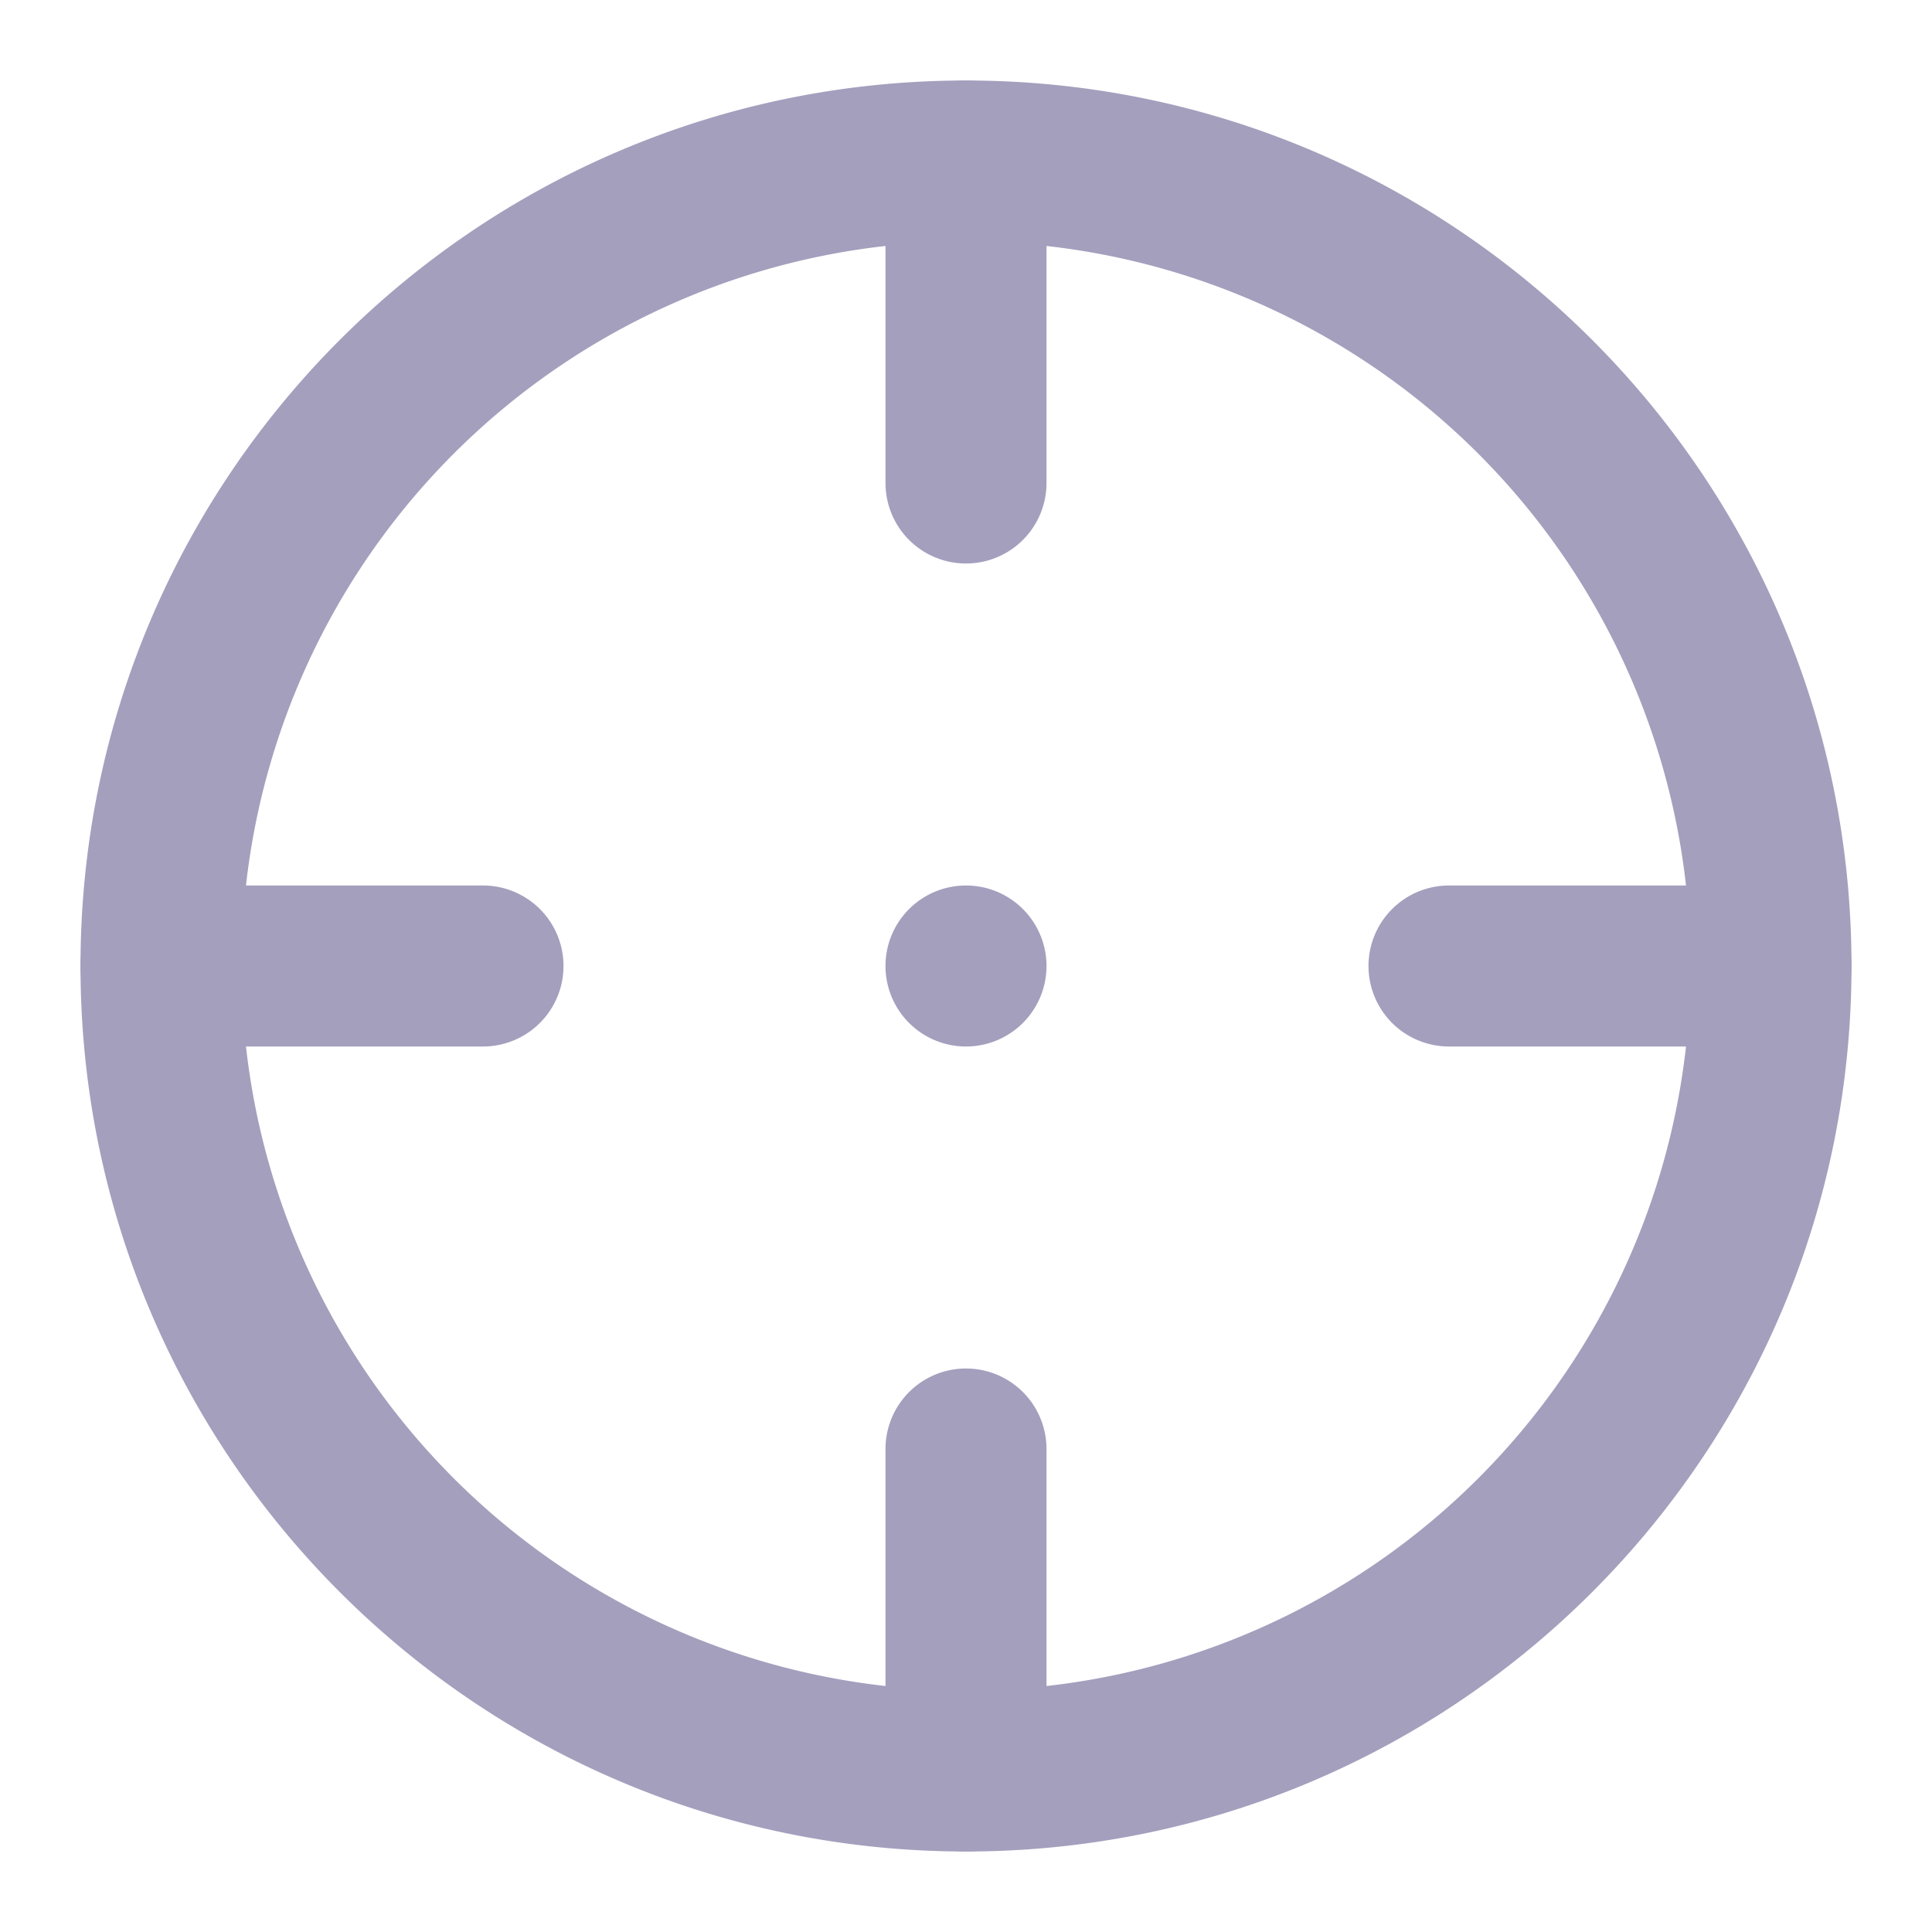 <svg width="24" height="24" viewBox="0 0 24 24" fill="none" xmlns="http://www.w3.org/2000/svg">
    <path fill-rule="evenodd" clip-rule="evenodd" d="M12 3a9 9 0 1 0 0 18 9 9 0 0 0 0-18zM1 12C1 5.925 5.925 1 12 1s11 4.925 11 11-4.925 11-11 11S1 18.075 1 12z" fill="#A39FBD"/>
    <path fill-rule="evenodd" clip-rule="evenodd" d="M17 12a1 1 0 0 1 1-1h4a1 1 0 1 1 0 2h-4a1 1 0 0 1-1-1zM1 12a1 1 0 0 1 1-1h4a1 1 0 1 1 0 2H2a1 1 0 0 1-1-1zM12 1a1 1 0 0 1 1 1v4a1 1 0 1 1-2 0V2a1 1 0 0 1 1-1zM12 17a1 1 0 0 1 1 1v4a1 1 0 1 1-2 0v-4a1 1 0 0 1 1-1z" fill="#A39FBD"/>
    <path d="M13 12a1 1 0 1 1-2 0 1 1 0 0 1 2 0z" fill="#A39FBD"/>
</svg>
